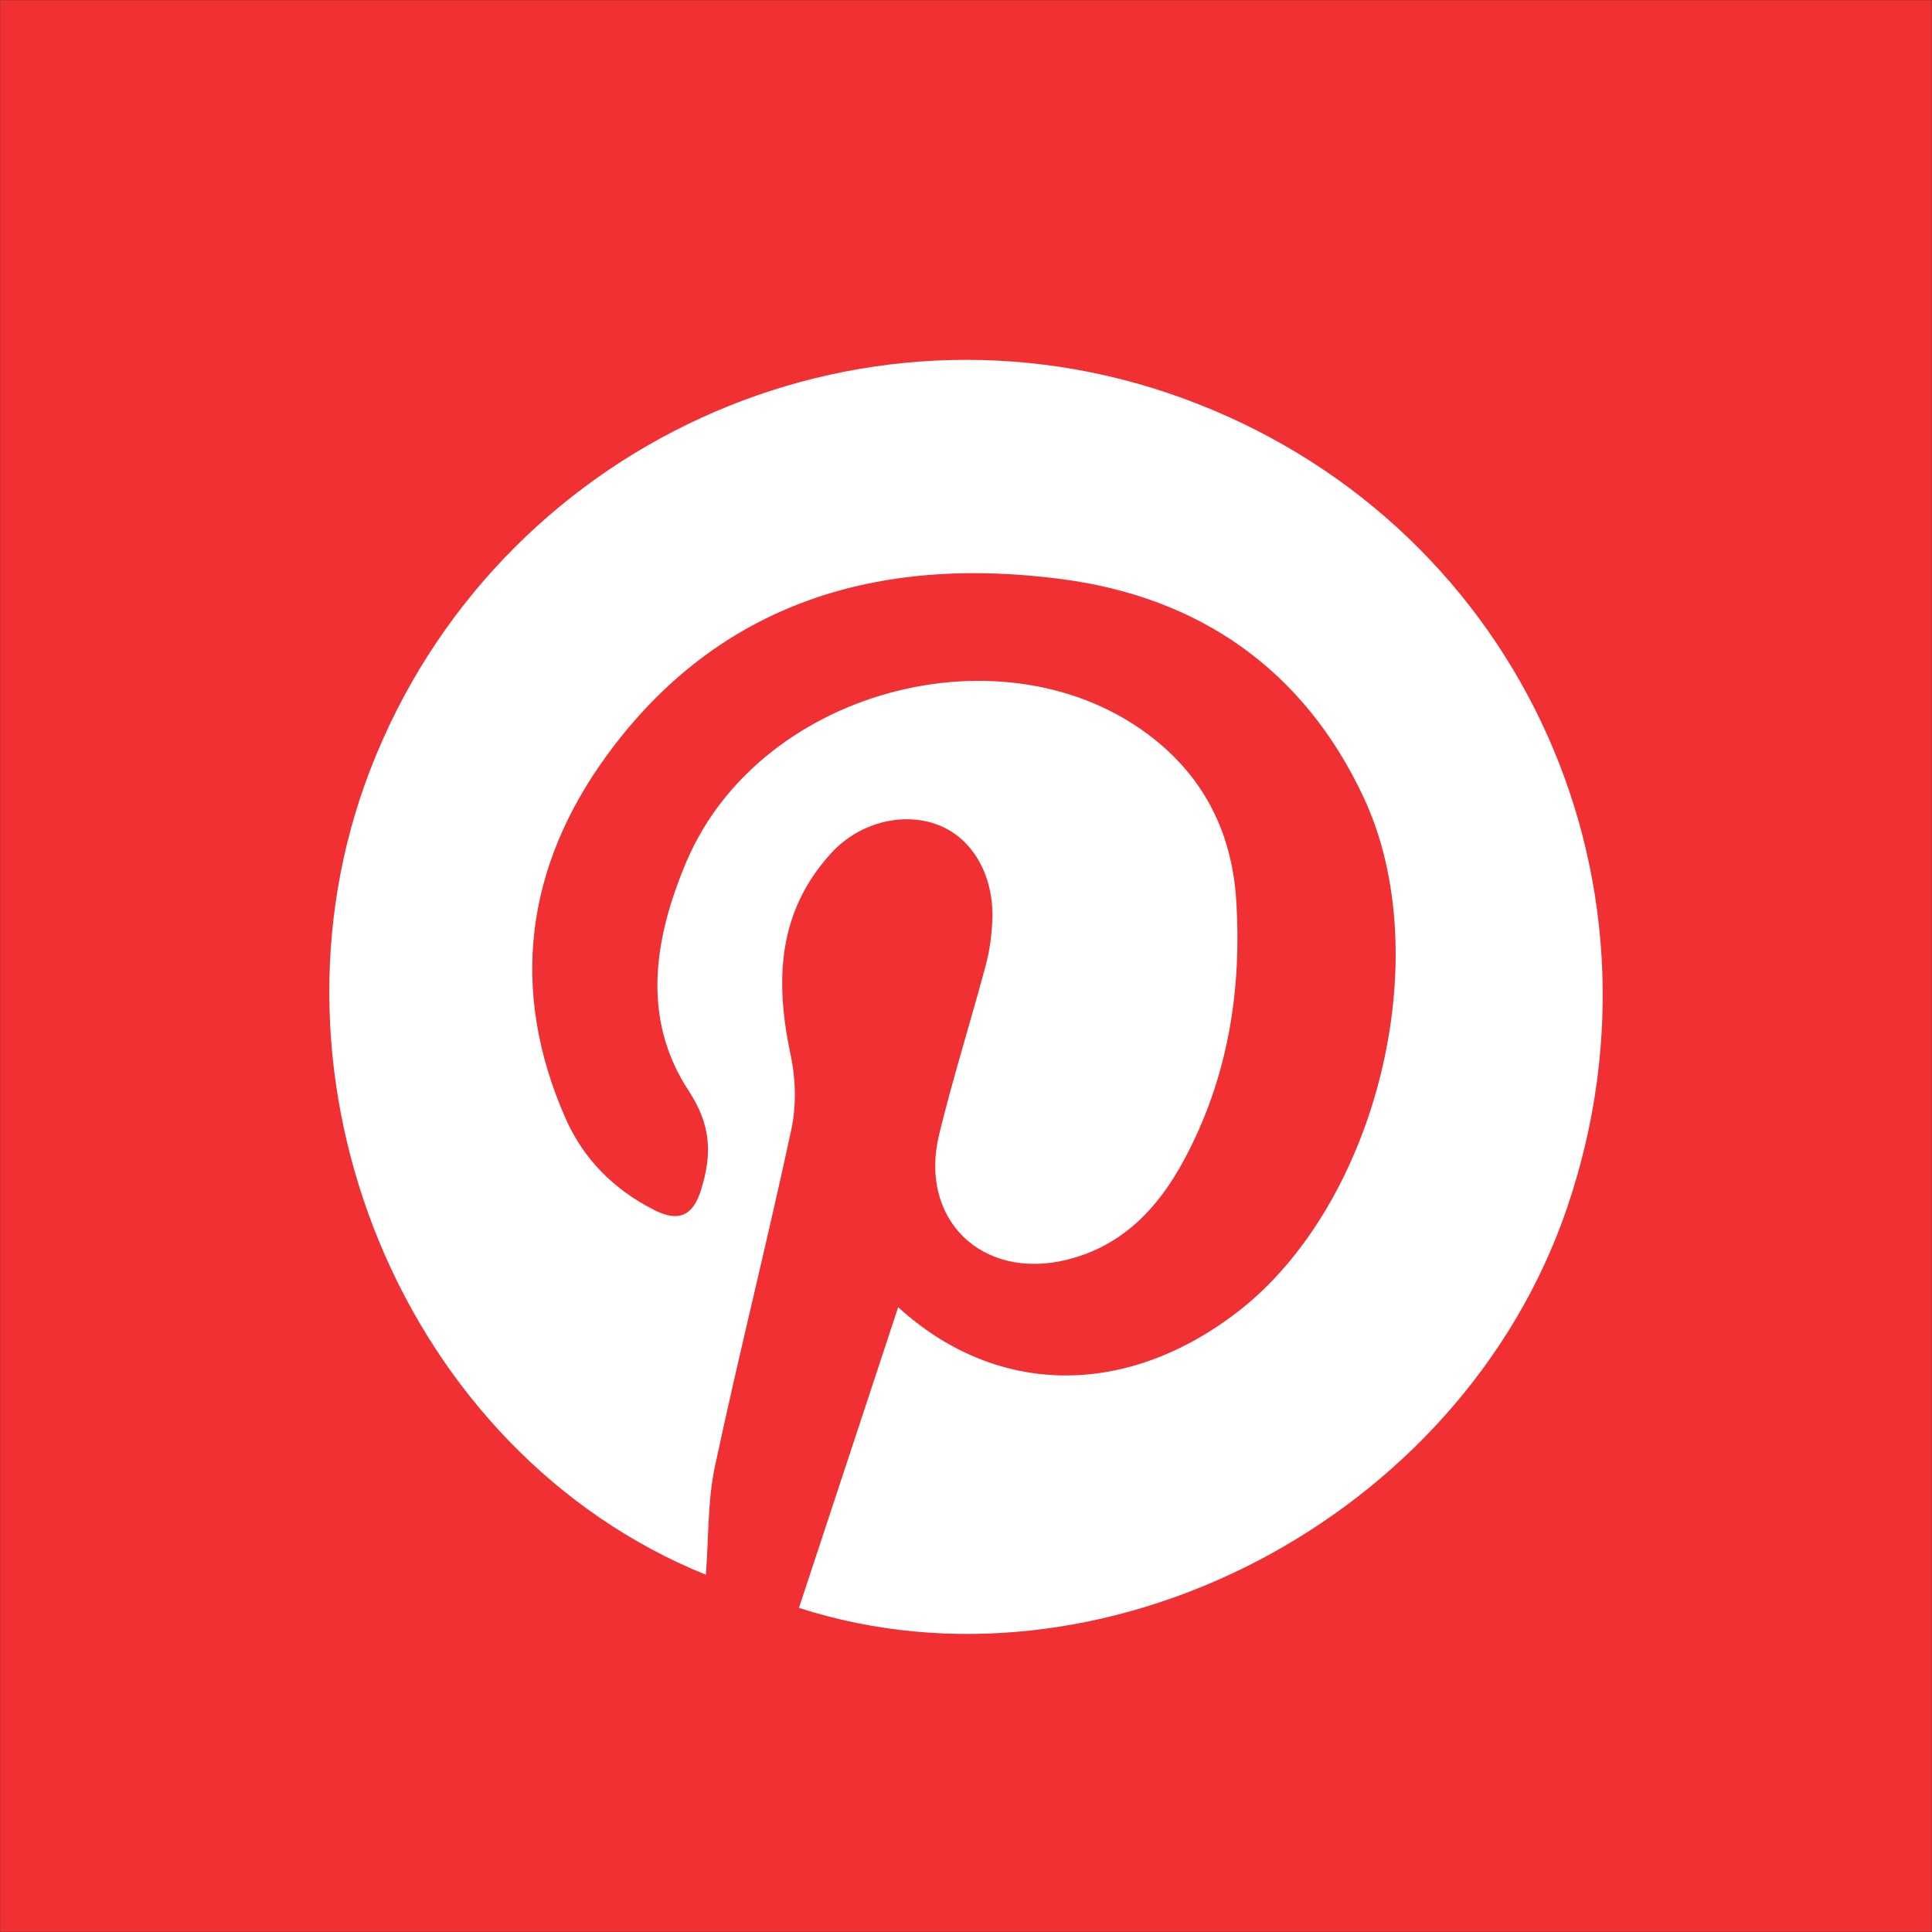 <svg width="67" height="67" xmlns="http://www.w3.org/2000/svg">
 <rect width="100%" height="100%" fill="#333333" stroke="none"/>
 <g>
  <title>Pinterest</title>
  <rect id="svg_81" height="66.991" width="66.992" fill="#F03032" y="0.005" x="0.004"/>
  <g id="krecRE_1_">
   <g id="svg_82">
    <g id="svg_83">
     <path id="svg_84" d="m24.479,54.611c-10.485,-4.247 -15.807,-17.144 -11.634,-27.93c4.351,-11.247 16.874,-16.975 28.149,-12.879c11.459,4.165 17.307,16.454 13.355,28.072c-3.683,10.835 -16.157,17.268 -26.642,13.886c1.153,-3.494 2.306,-6.988 3.441,-10.427c3.368,3.071 7.838,3.176 11.748,0.18c4.835,-3.706 6.984,-12.312 4.401,-17.845c-2.078,-4.455 -5.717,-6.963 -10.489,-7.586c-6.298,-0.824 -11.864,0.765 -15.766,6.117c-2.809,3.854 -3.395,8.124 -1.428,12.588c0.625,1.417 1.685,2.474 3.079,3.177c0.816,0.415 1.327,0.229 1.615,-0.688c0.387,-1.235 0.367,-2.239 -0.428,-3.452c-1.65,-2.517 -1.191,-5.277 -0.096,-7.893c2.59,-6.189 11.5,-8.375 16.485,-4.098c1.639,1.407 2.458,3.243 2.598,5.332c0.21,3.165 -0.281,6.228 -1.805,9.06c-0.905,1.681 -2.148,2.997 -4.084,3.467c-2.939,0.712 -5.124,-1.418 -4.409,-4.351c0.479,-1.97 1.092,-3.905 1.615,-5.864c0.136,-0.504 0.207,-1.035 0.229,-1.556c0.065,-1.505 -0.641,-2.776 -1.767,-3.267c-1.212,-0.529 -2.8,-0.183 -3.82,0.931c-1.862,2.035 -1.954,4.43 -1.41,6.986c0.18,0.837 0.205,1.777 0.025,2.609c-0.836,3.894 -1.811,7.756 -2.643,11.65c-0.26,1.192 -0.216,2.449 -0.319,3.781z" fill="#FFFFFF"/>
    </g>
   </g>
  </g>
 </g>
</svg>